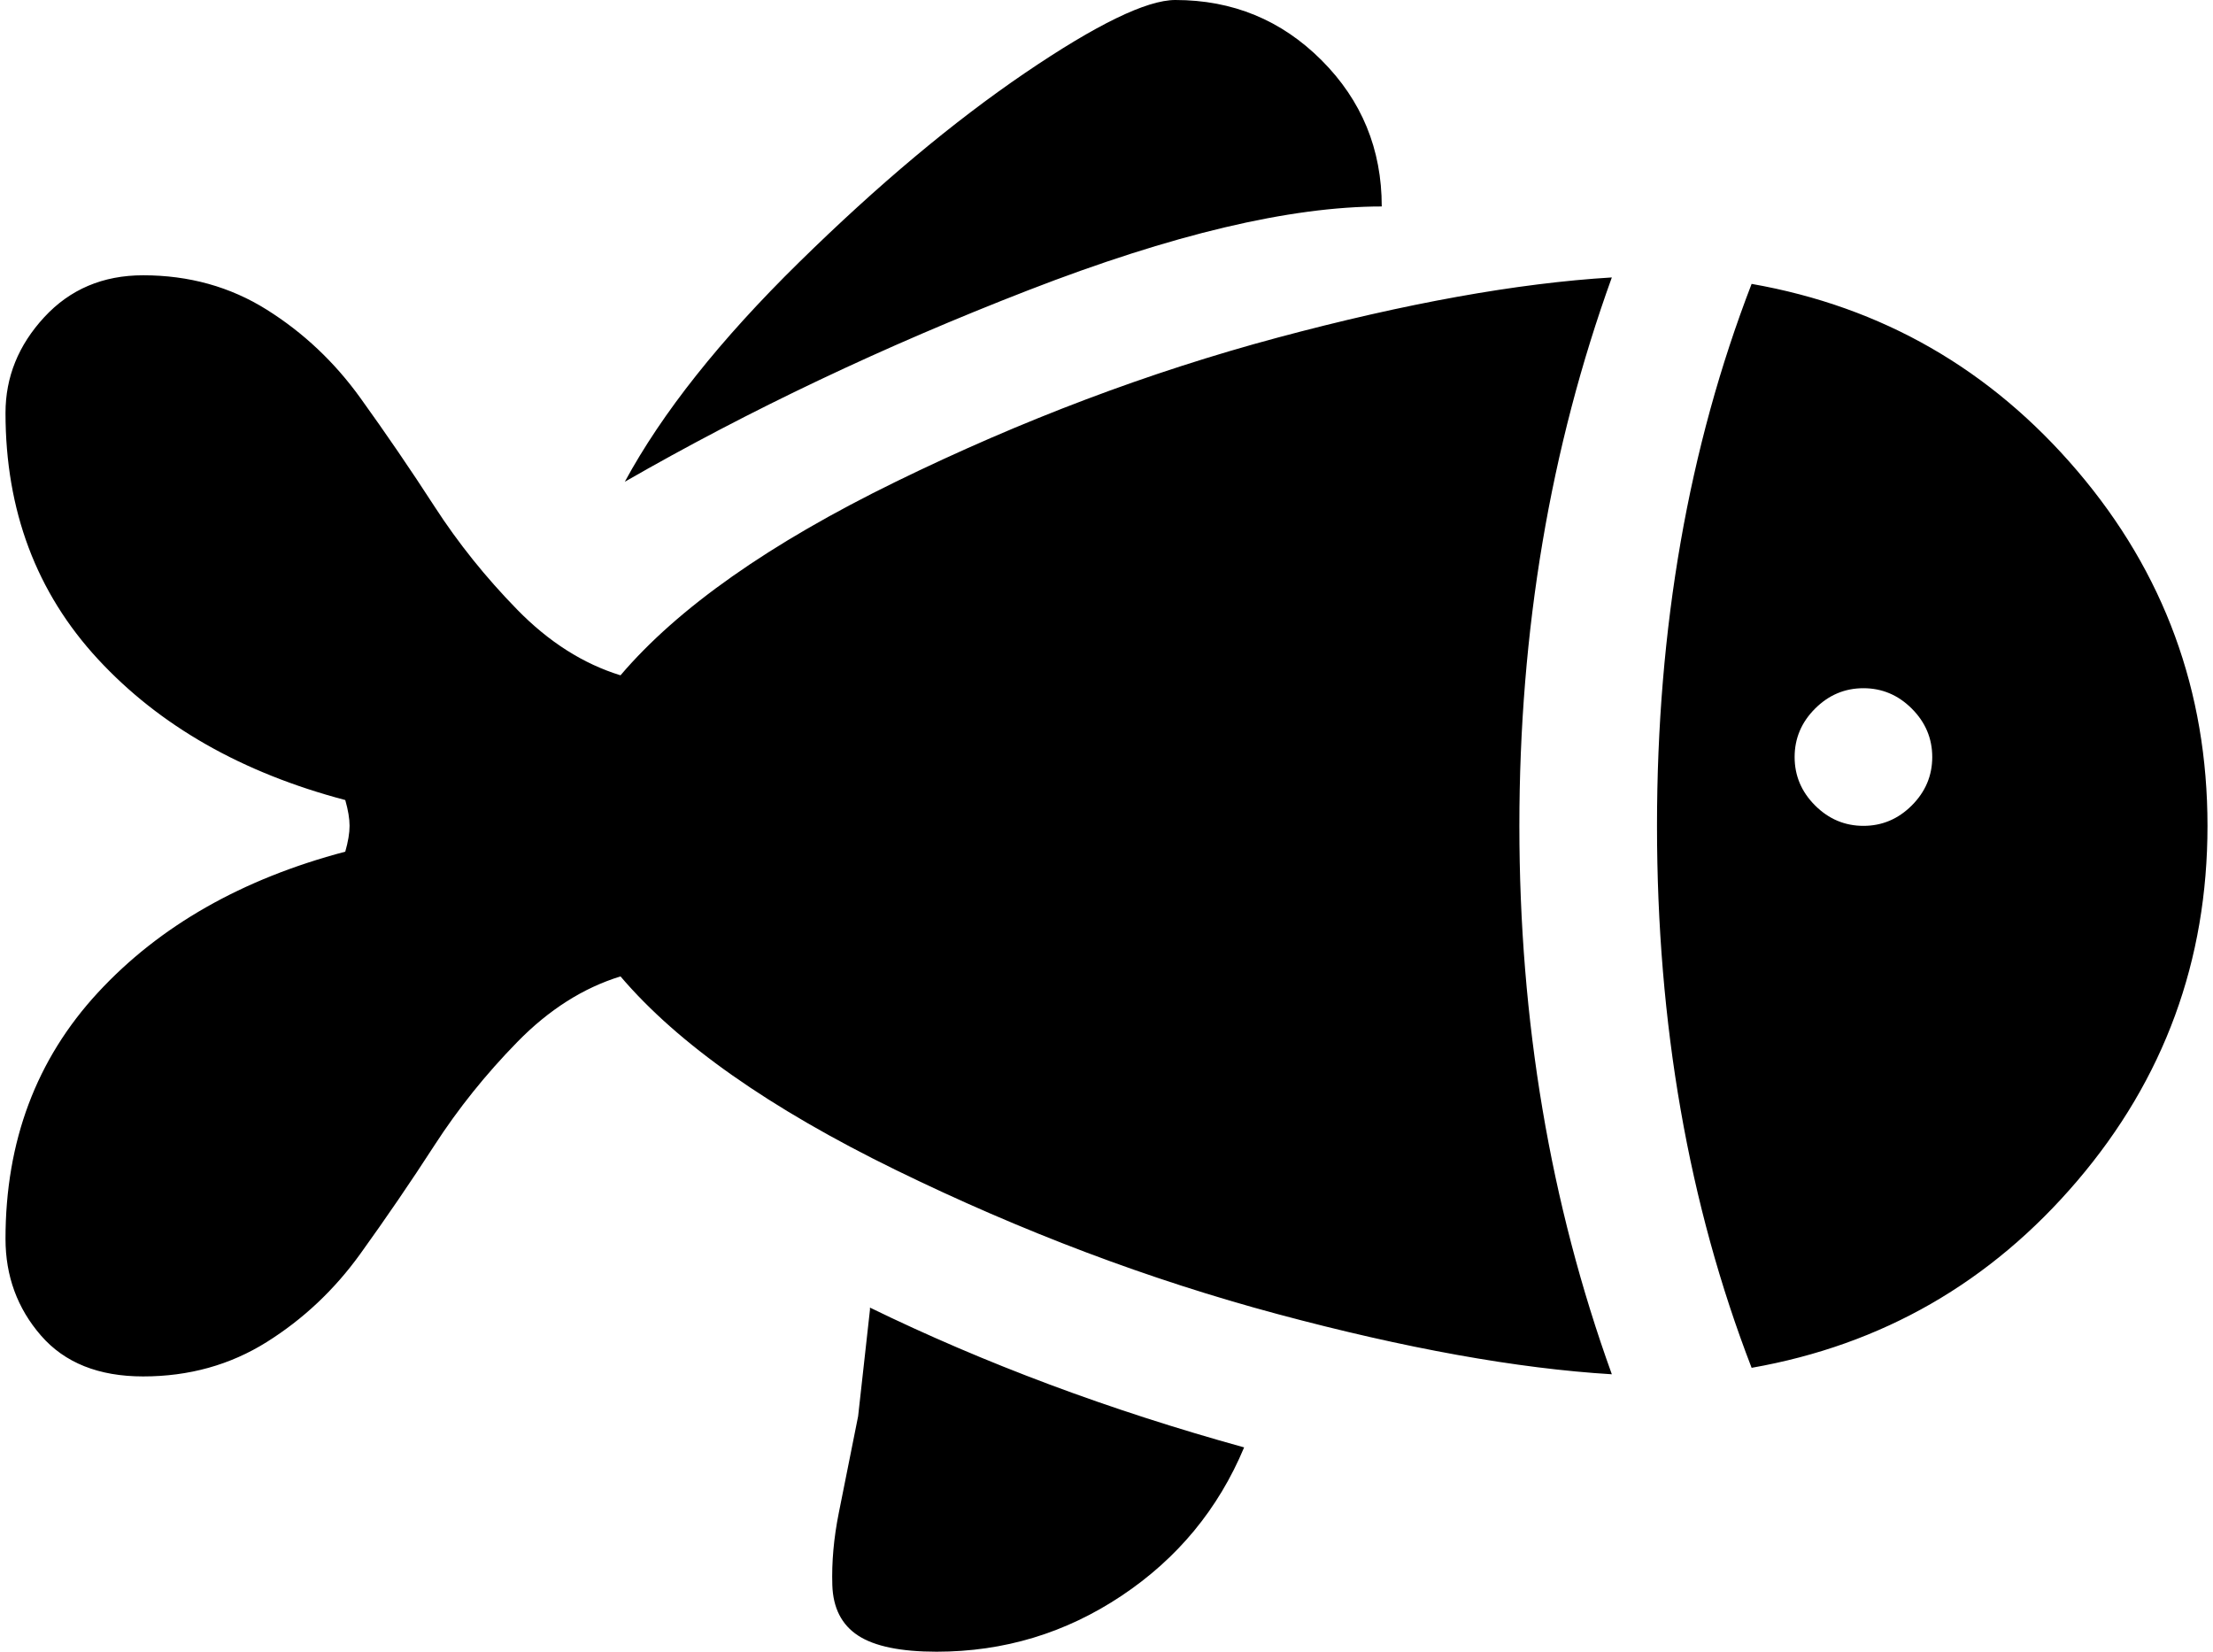 <svg xmlns="http://www.w3.org/2000/svg" width="1.34em" height="1em" viewBox="0 0 1024 768"><path fill="currentColor" d="M812 636q-44-114-44-252t44-252q91 16 151.5 87t60.5 165t-60.5 165T812 636m52-316q-13 0-22.5 9.5T832 352t9.5 22.5T864 384t22.5-9.5T896 352t-9.5-22.5T864 320M286 454q-26 8-48 30.5t-38.5 48T165 583t-43.5 41T64 640q-31 0-47.5-19T0 576q0-68 43-114.5T158 396q2-7 2-12t-2-12q-72-19-115-65.5T0 192q0-25 18-44.5T64 128q32 0 57.5 16t43.5 41t34.5 50.5t38.5 48t48 30.5q40-47 128-90t177.5-67T747 129q-43 119-43 255t43 255q-66-4-155.5-28T414 544t-128-90M544 0q40 0 68 28t28 68q-64 0-164.5 39T288 224q26-48 81-102t105-88t70-34M402 608q80 39 174 65q-18 43-57 69t-86 26q-25 0-36.5-7.5t-12-23.5t3-33.5l9-45L402 609z"/></svg>